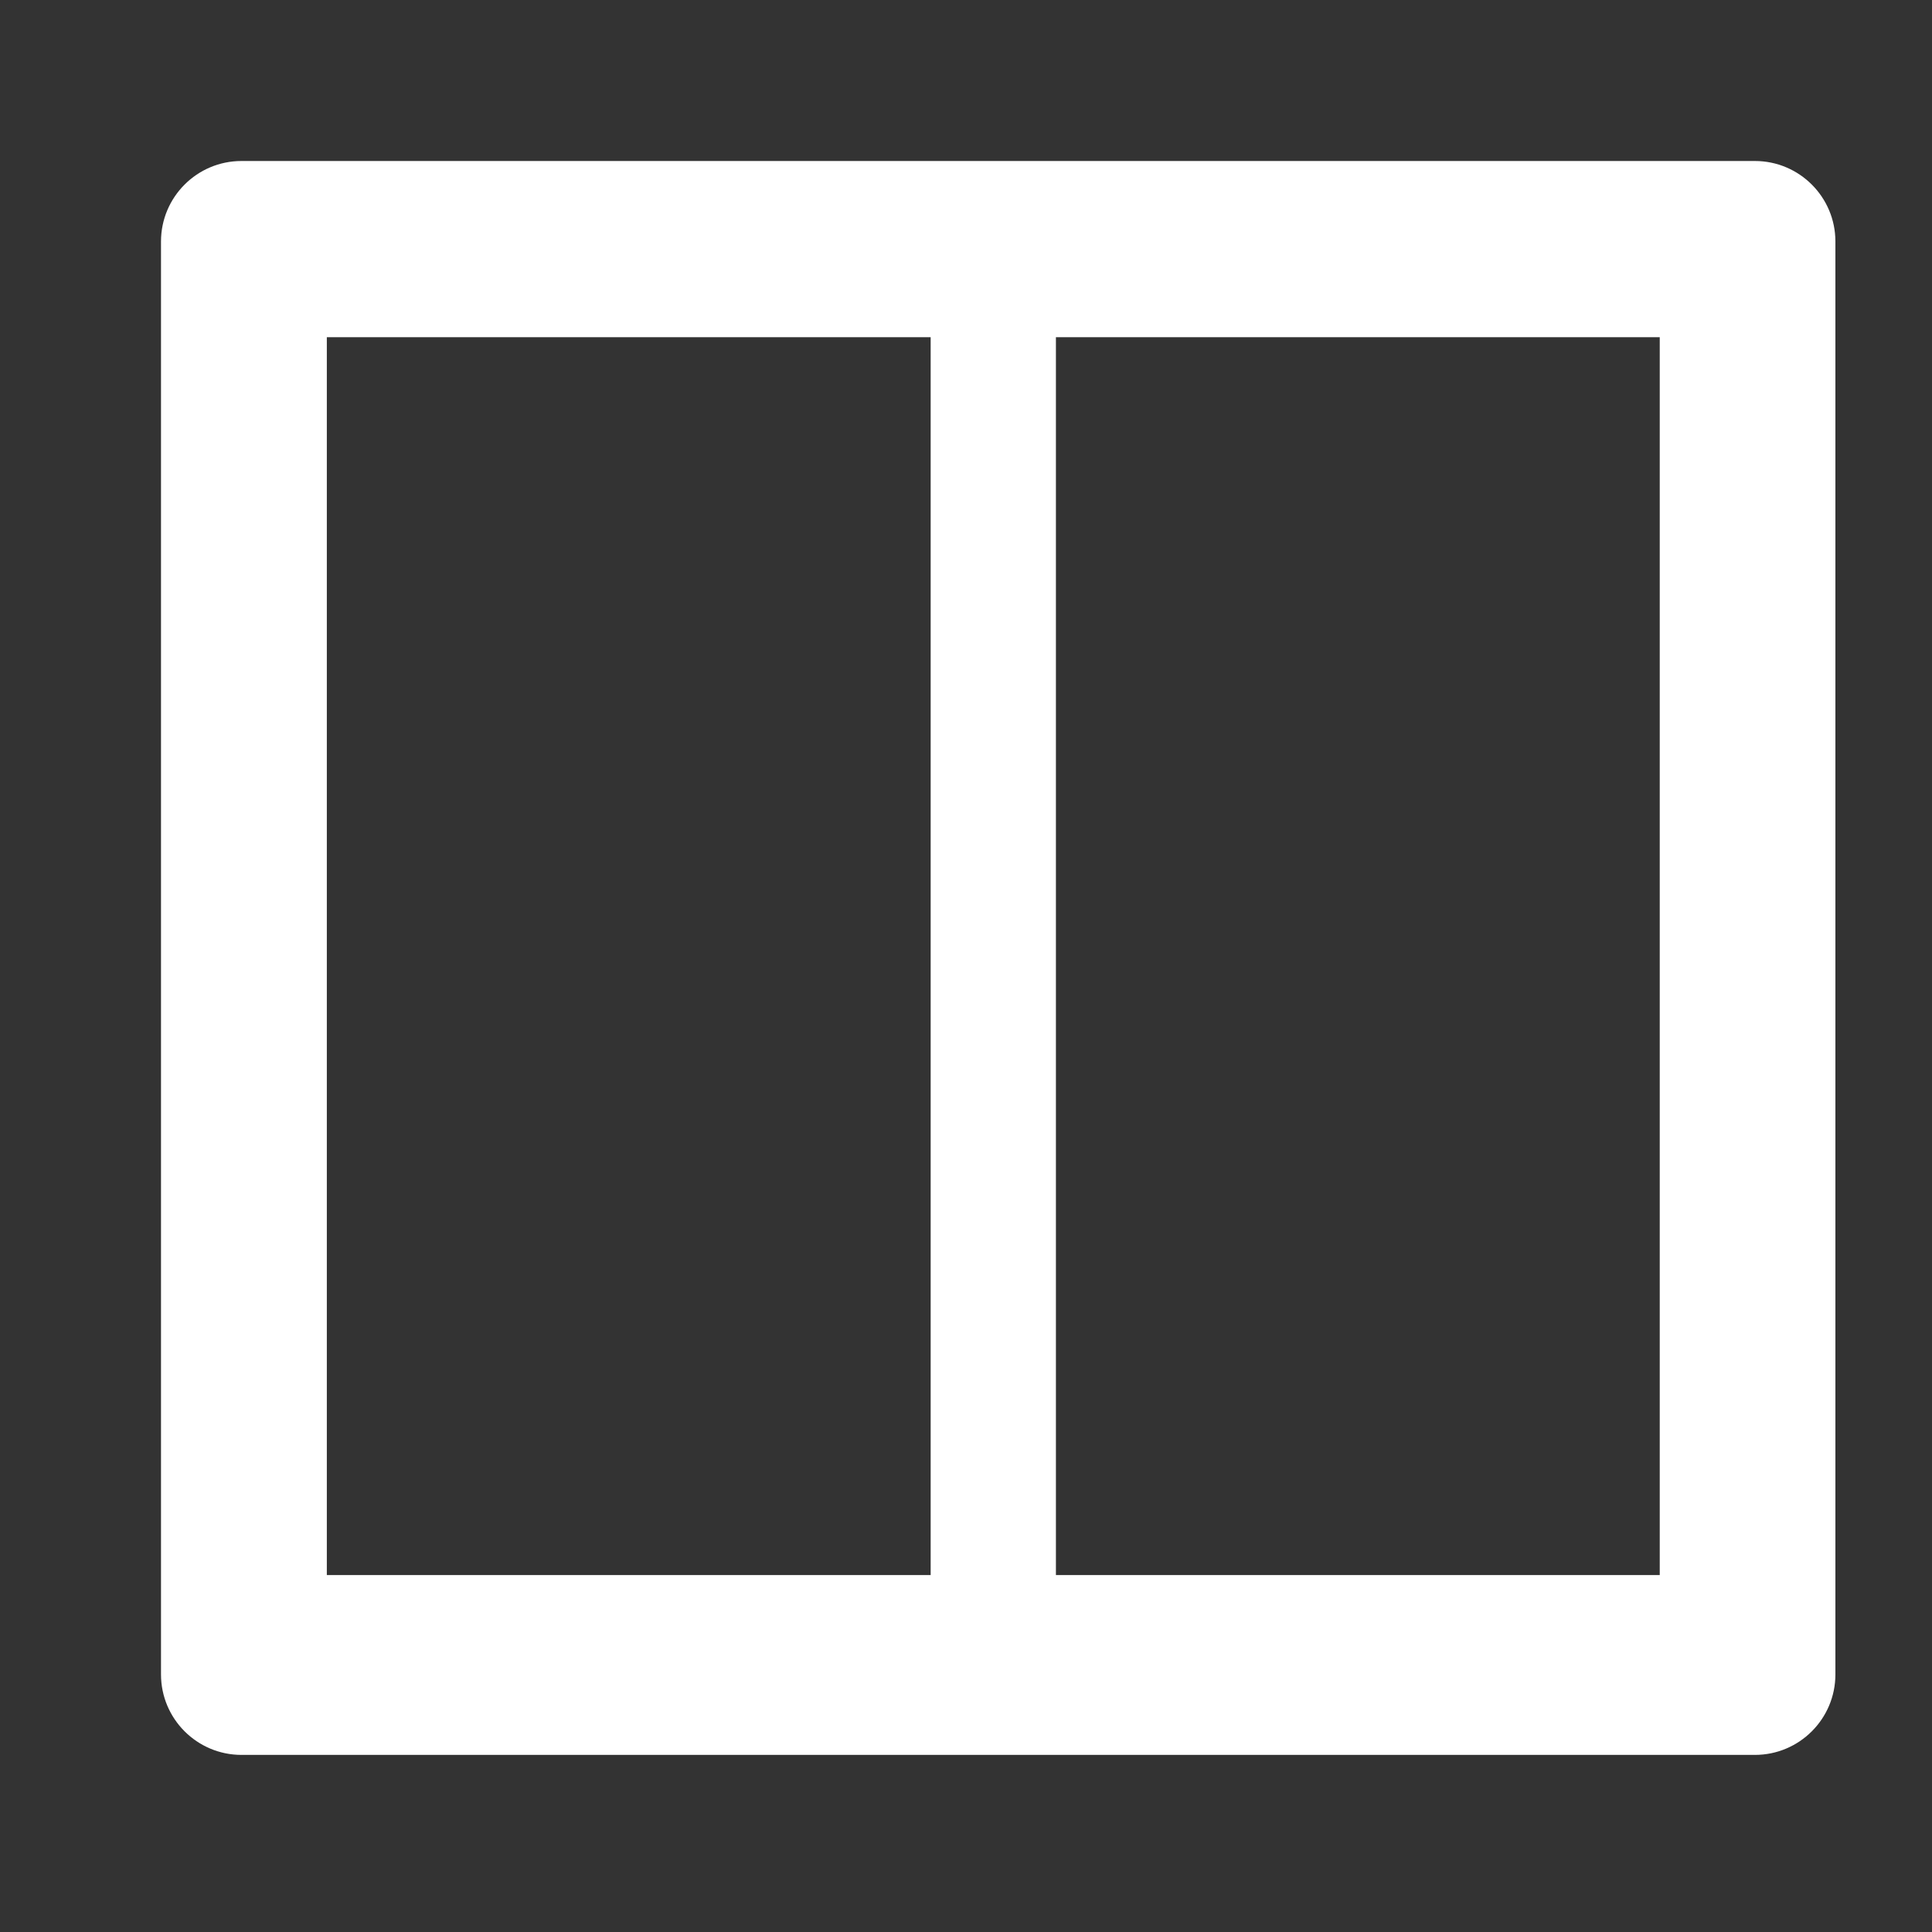 <svg width="24" height="24" viewBox="0 0 24 24" fill="none" xmlns="http://www.w3.org/2000/svg">
<rect x="0" y="0" width="24" height="24" fill="#333333" stroke="none"/>
<path fill-rule="evenodd" clip-rule="evenodd" d="M3 2H21.8C22.352 2 22.8 2.448 22.8 3V20.8C22.8 21.352 22.352 21.8 21.8 21.8H3C2.448 21.8 2 21.352 2 20.8V3C2 2.448 2.448 2 3 2ZM11.561 4.189H4.06V19.566H11.561V4.189ZM20.618 4.189H13.117V19.566H20.618V4.189Z" fill="white"/>
</svg>
